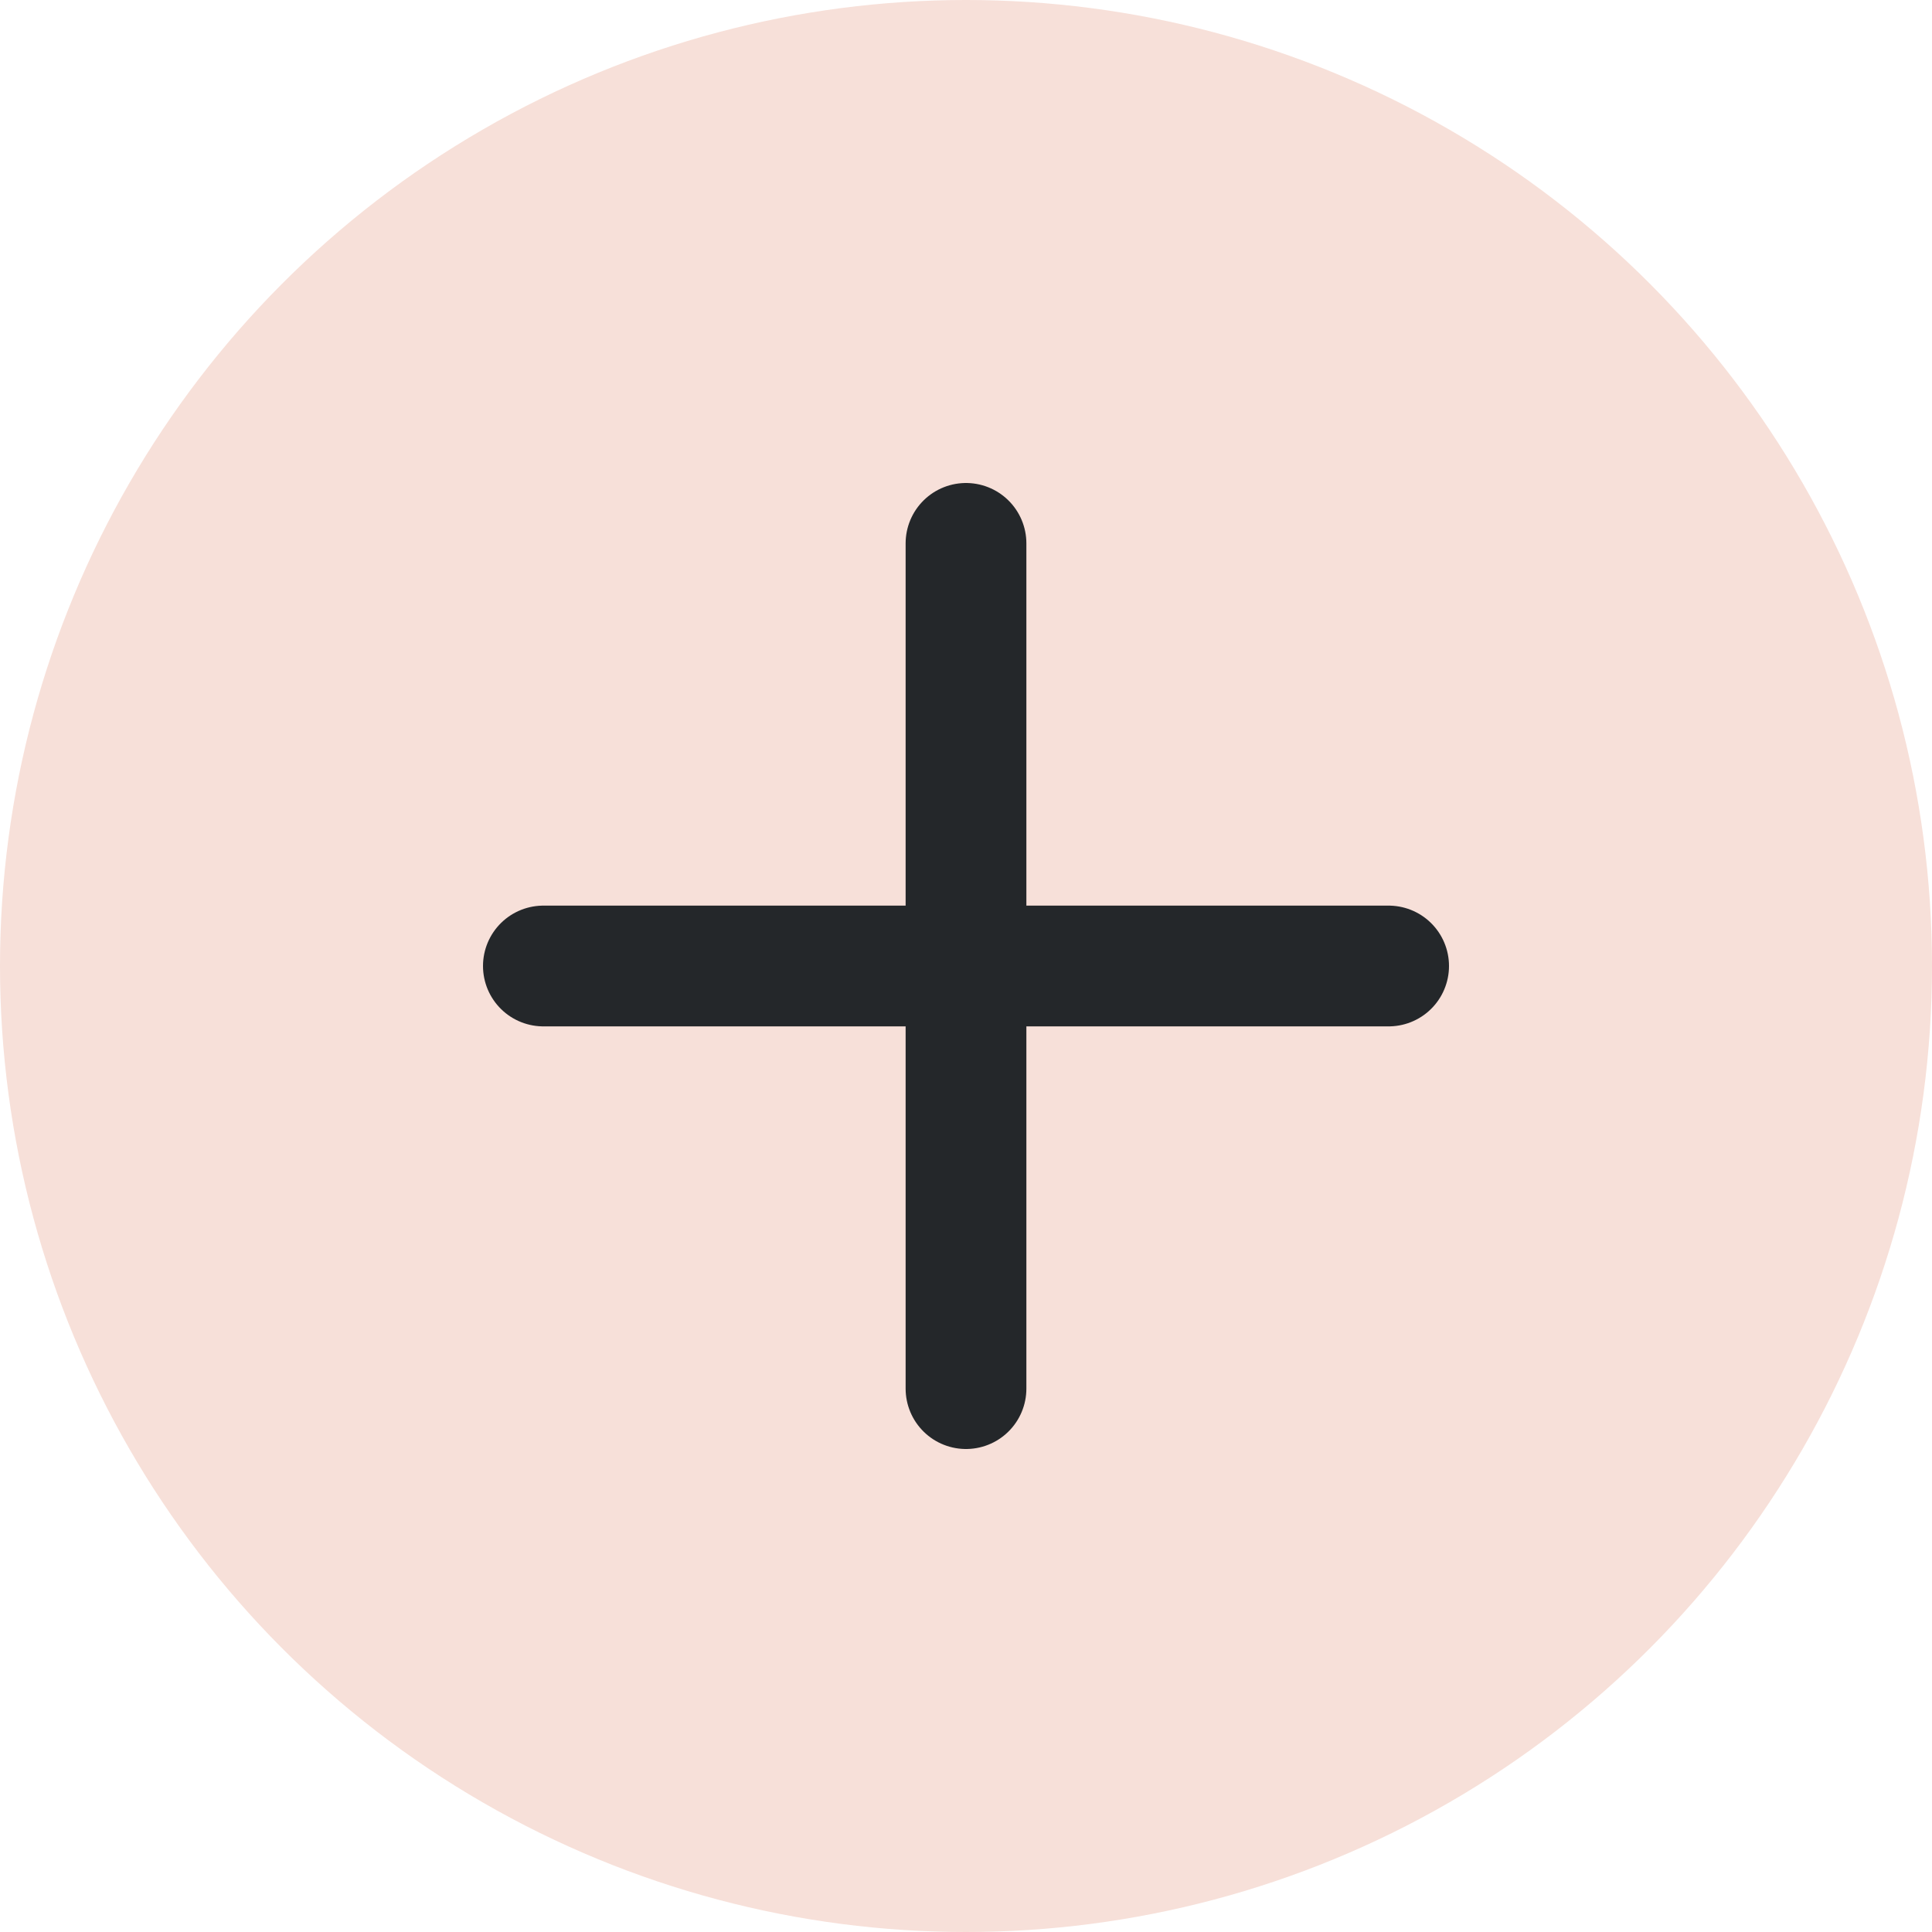 <svg width="32" height="32" viewBox="0 0 32 32" fill="none" xmlns="http://www.w3.org/2000/svg">
<circle cx="16" cy="16" r="16" fill="#F7E0D9"/>
<path d="M16 9V23" stroke="#24272A" stroke-width="2" stroke-linecap="round"/>
<path d="M9 16H23" stroke="#24272A" stroke-width="2" stroke-linecap="round"/>
</svg>
